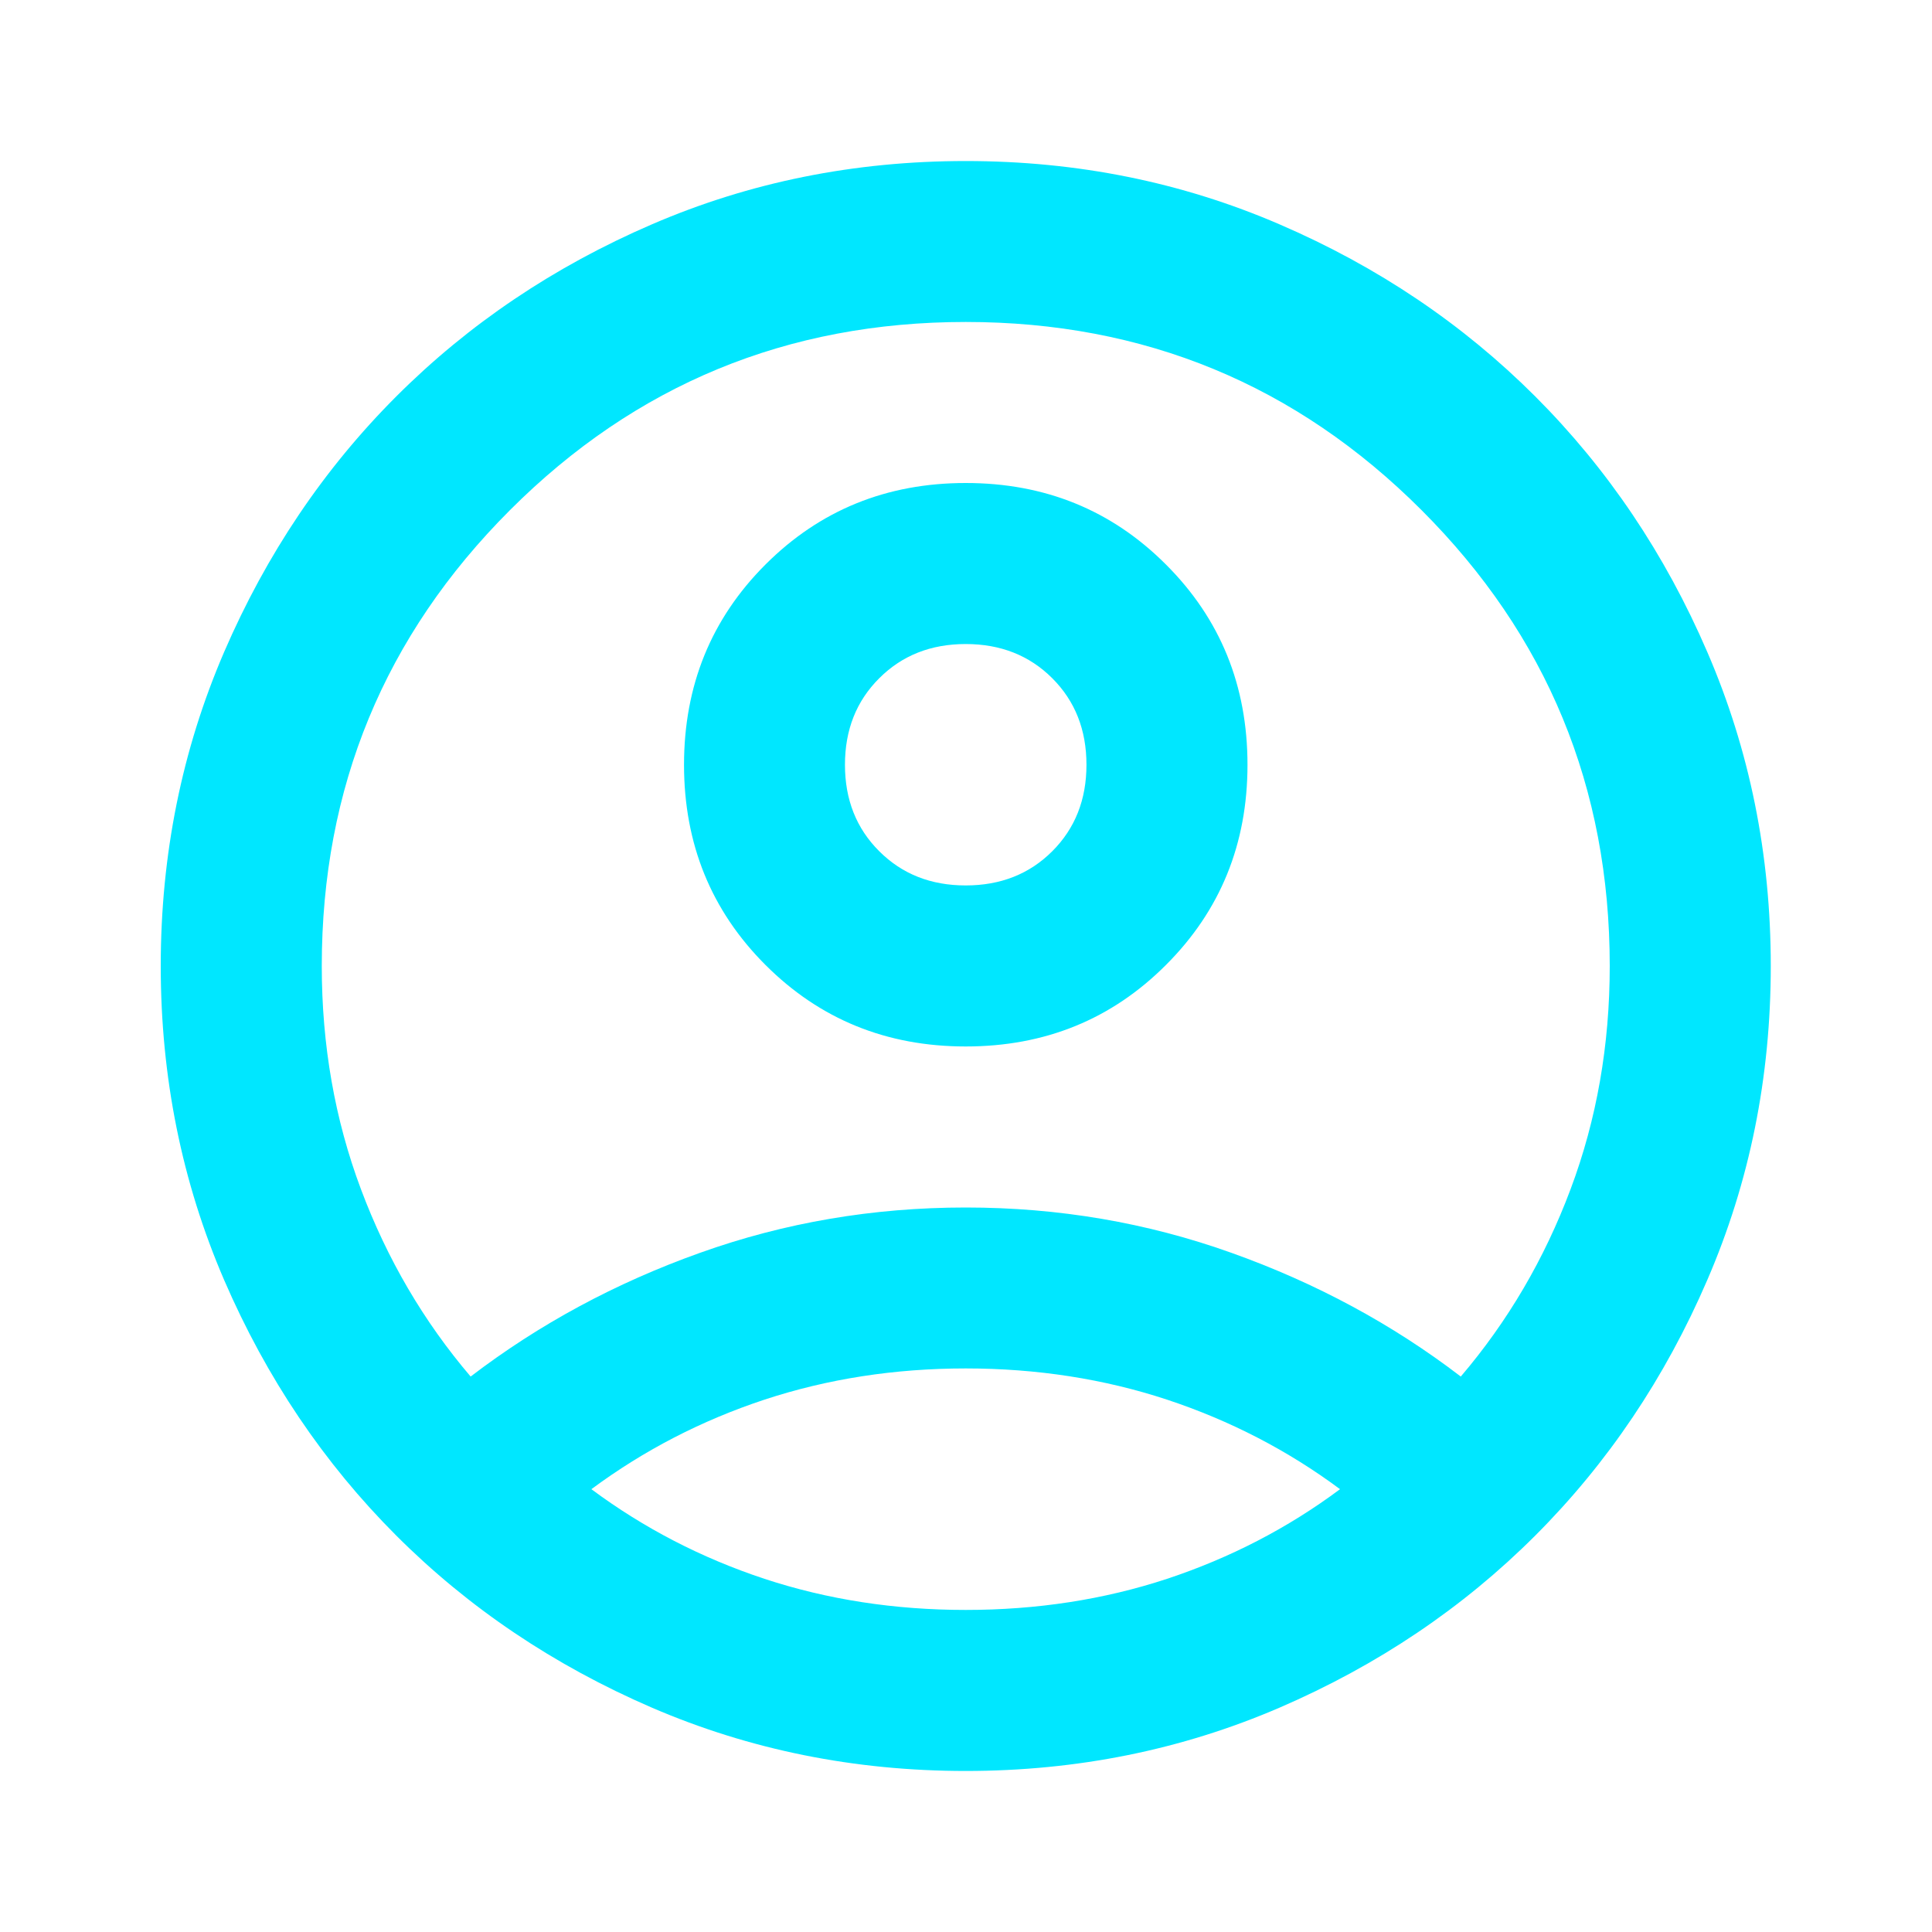 <svg width="20" height="20" viewBox="0 0 20 20" fill="none" xmlns="http://www.w3.org/2000/svg">
<mask id="mask0_1_12452" style="mask-type:alpha" maskUnits="userSpaceOnUse" x="0" y="0" width="20" height="20">
<rect width="20" height="20" fill="#D9D9D9"/>
</mask>
<g mask="url(#mask0_1_12452)">
<path d="M4.872 14.25C5.581 13.708 6.372 13.281 7.247 12.969C8.122 12.656 9.039 12.5 9.997 12.5C10.956 12.5 11.872 12.656 12.747 12.969C13.622 13.281 14.414 13.708 15.122 14.25C15.608 13.68 15.987 13.035 16.258 12.312C16.529 11.59 16.664 10.819 16.664 10C16.664 8.153 16.015 6.58 14.716 5.281C13.418 3.982 11.845 3.333 9.997 3.333C8.15 3.333 6.577 3.982 5.279 5.281C3.98 6.58 3.331 8.153 3.331 10C3.331 10.819 3.466 11.59 3.737 12.312C4.008 13.035 4.386 13.68 4.872 14.25ZM9.997 10.833C9.178 10.833 8.487 10.552 7.924 9.989C7.362 9.427 7.081 8.736 7.081 7.917C7.081 7.097 7.362 6.406 7.924 5.844C8.487 5.281 9.178 5 9.997 5C10.817 5 11.508 5.281 12.07 5.844C12.633 6.406 12.914 7.097 12.914 7.917C12.914 8.736 12.633 9.427 12.07 9.989C11.508 10.552 10.817 10.833 9.997 10.833ZM9.997 18.333C8.845 18.333 7.761 18.114 6.747 17.677C5.734 17.239 4.852 16.646 4.102 15.896C3.352 15.146 2.758 14.264 2.32 13.25C1.883 12.236 1.664 11.153 1.664 10C1.664 8.847 1.883 7.764 2.32 6.75C2.758 5.736 3.352 4.854 4.102 4.104C4.852 3.354 5.734 2.76 6.747 2.323C7.761 1.885 8.845 1.667 9.997 1.667C11.15 1.667 12.233 1.885 13.247 2.323C14.261 2.76 15.143 3.354 15.893 4.104C16.643 4.854 17.237 5.736 17.674 6.75C18.112 7.764 18.331 8.847 18.331 10C18.331 11.153 18.112 12.236 17.674 13.25C17.237 14.264 16.643 15.146 15.893 15.896C15.143 16.646 14.261 17.239 13.247 17.677C12.233 18.114 11.15 18.333 9.997 18.333ZM9.997 16.666C10.733 16.666 11.428 16.559 12.081 16.344C12.733 16.128 13.331 15.819 13.872 15.416C13.331 15.014 12.733 14.705 12.081 14.489C11.428 14.274 10.733 14.166 9.997 14.166C9.261 14.166 8.567 14.274 7.914 14.489C7.261 14.705 6.664 15.014 6.122 15.416C6.664 15.819 7.261 16.128 7.914 16.344C8.567 16.559 9.261 16.666 9.997 16.666ZM9.997 9.166C10.358 9.166 10.657 9.048 10.893 8.812C11.129 8.576 11.247 8.278 11.247 7.917C11.247 7.555 11.129 7.257 10.893 7.021C10.657 6.785 10.358 6.667 9.997 6.667C9.636 6.667 9.338 6.785 9.102 7.021C8.865 7.257 8.747 7.555 8.747 7.917C8.747 8.278 8.865 8.576 9.102 8.812C9.338 9.048 9.636 9.166 9.997 9.166Z" fill="#00e7ff"/>
</g>
</svg>
